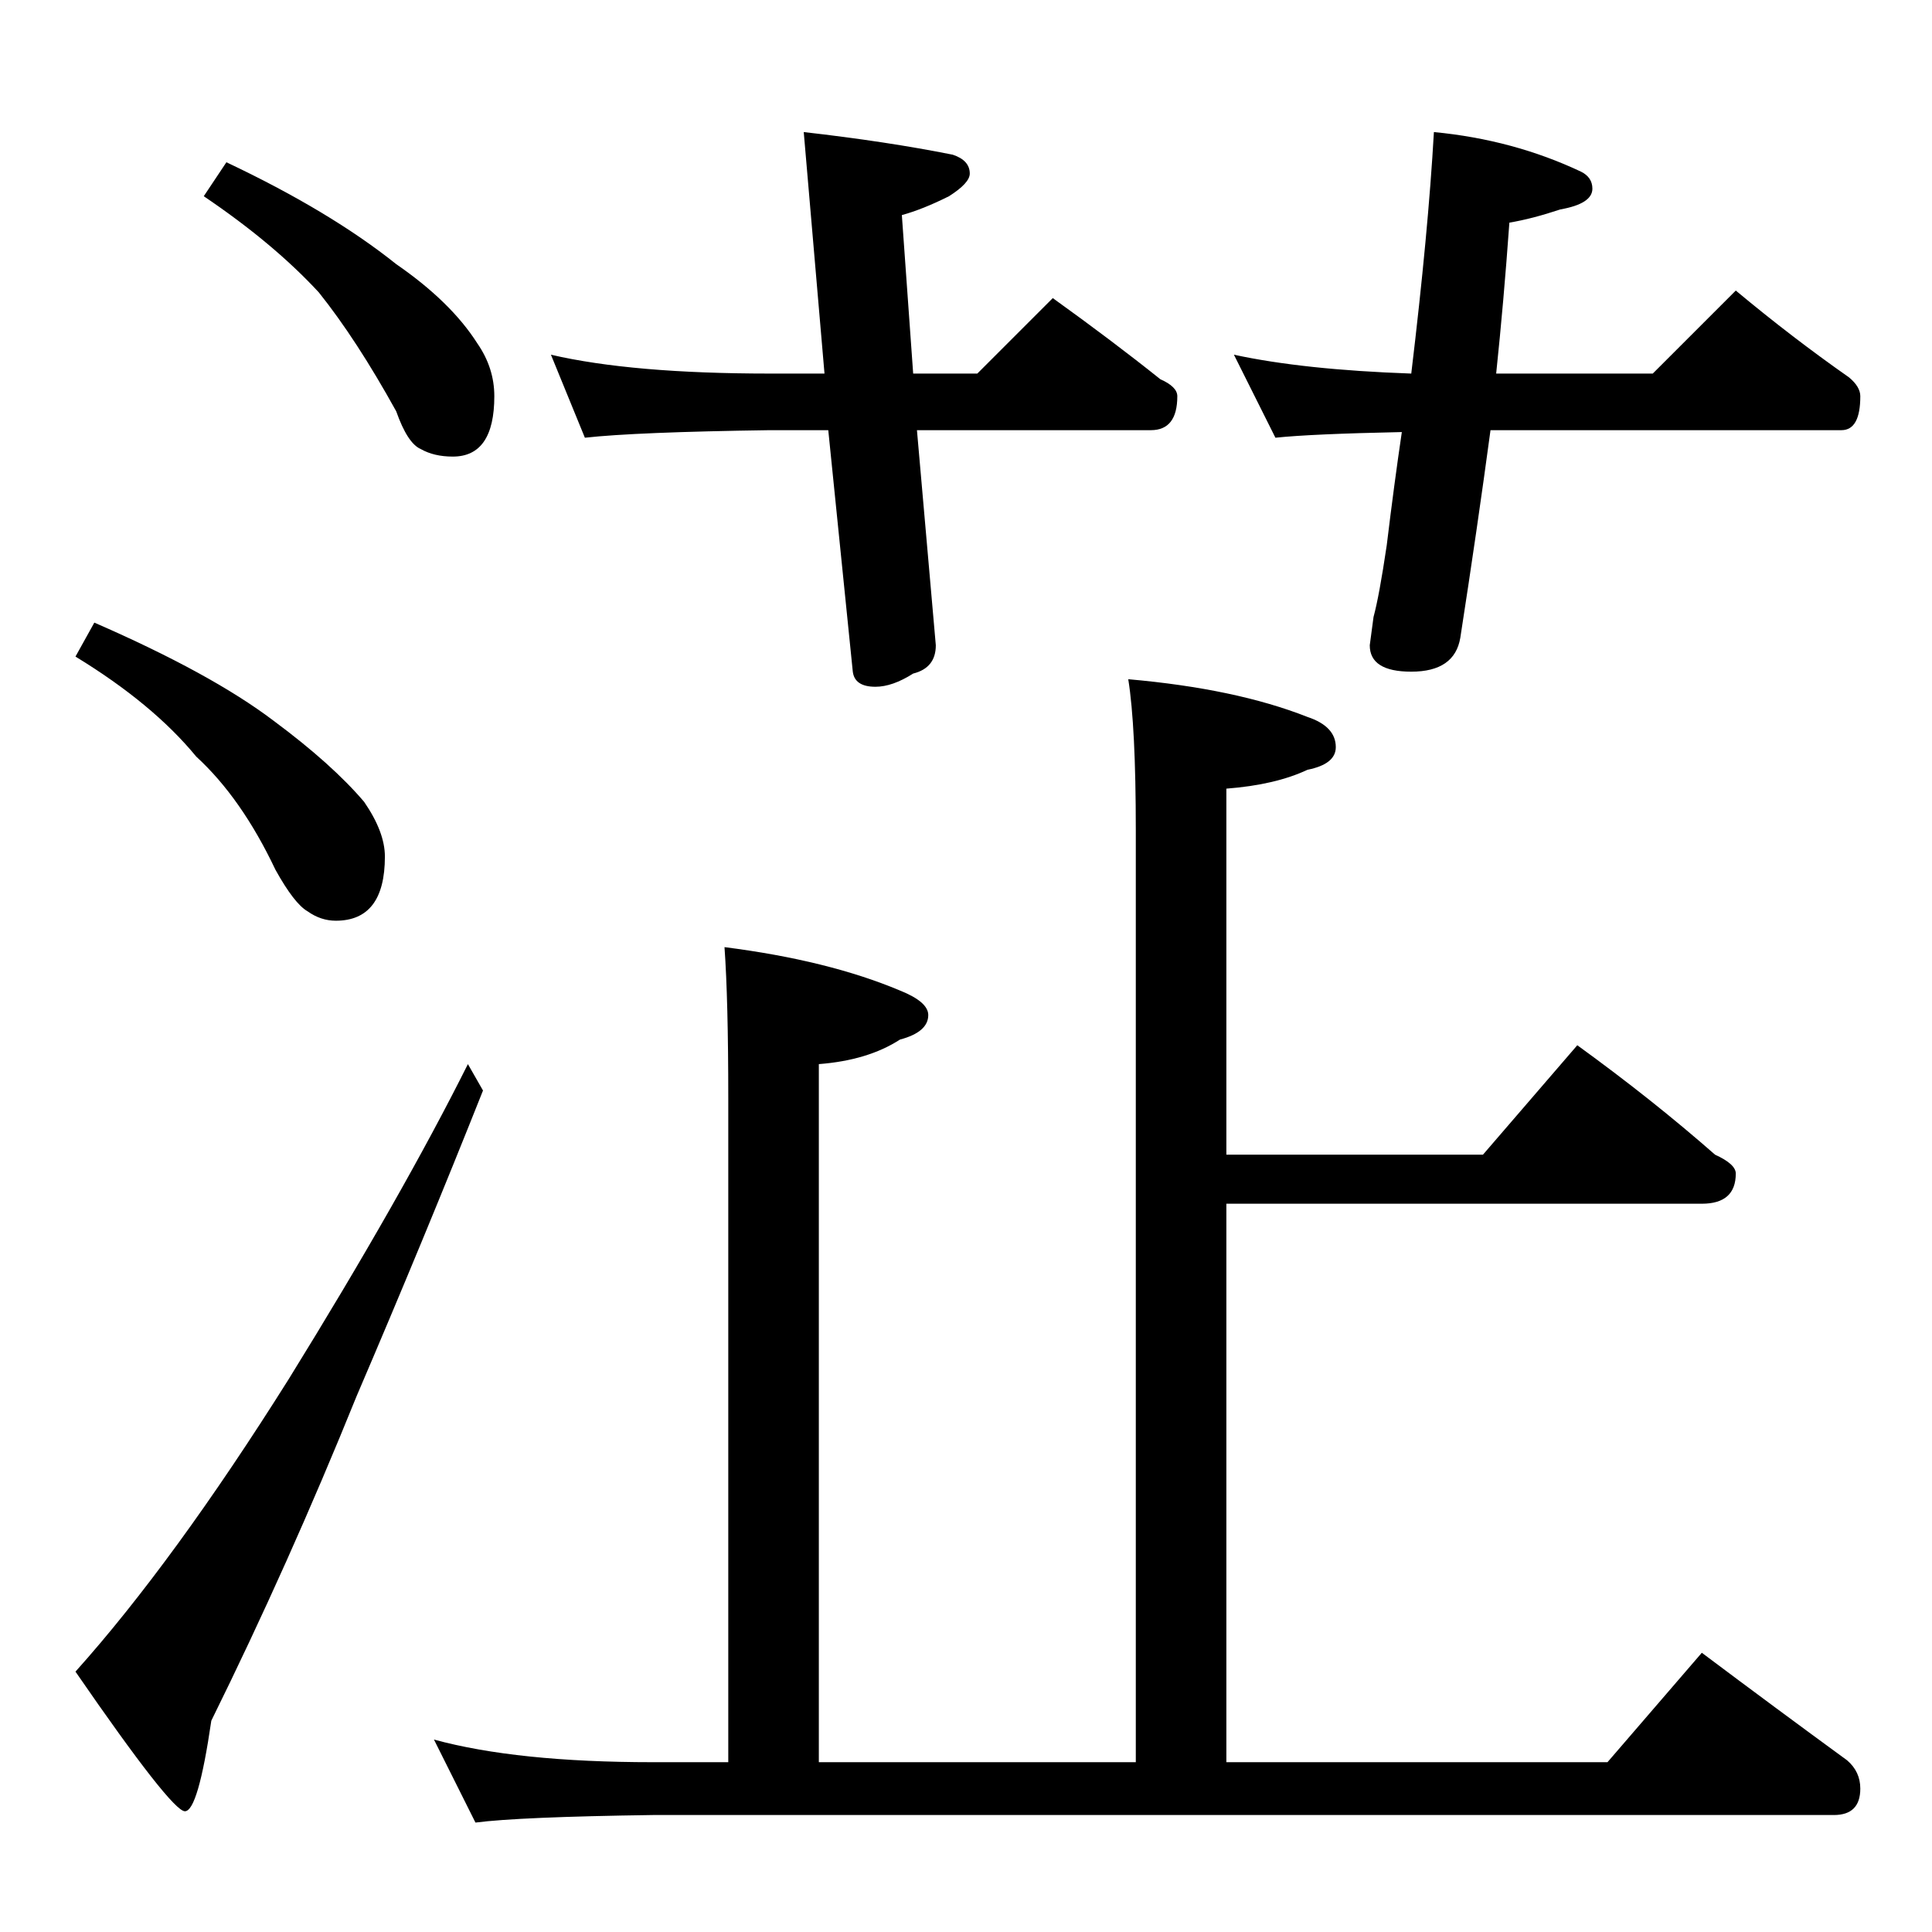 <?xml version="1.0" standalone="no"?>
<!DOCTYPE svg PUBLIC "-//W3C//DTD SVG 1.1//EN" "http://www.w3.org/Graphics/SVG/1.1/DTD/svg11.dtd" >
<svg xmlns="http://www.w3.org/2000/svg" xmlns:xlink="http://www.w3.org/1999/xlink" version="1.1" viewBox="0 -204 1024 1024">
  <g transform="matrix(1 0 0 -1 0 820)">
   <path fill="currentColor"
d="M120 938q55 -26 90 -54q29 -20 43 -42q9 -13 9 -28q0 -32 -22 -32q-10 0 -17 4q-7 3 -13 20q-21 38 -41 63q-24 26 -61 51zM50 694q62 -27 95 -52q31 -23 48 -43q11 -16 11 -29q0 -34 -26 -34q-8 0 -15 5q-7 4 -17 22q-18 38 -42 60q-23 28 -64 53zM248 460l8 -14
q-31 -78 -67 -162q-36 -89 -77 -172q-7 -48 -14 -48t-58 74q52 58 113 155q60 97 95 167zM292 836q43 -10 116 -10h29l-11 128q44 -5 79 -12q9 -3 9 -10q0 -5 -11 -12q-14 -7 -25 -10l6 -84h34l40 40q32 -23 57 -43q9 -4 9 -9q0 -18 -14 -18h-124l10 -114q0 -12 -12 -15
q-11 -7 -20 -7q-11 0 -12 8l-13 128h-31q-71 -1 -98 -4zM760 954q42 -4 78 -21q6 -3 6 -9q0 -8 -17 -11q-15 -5 -27 -7q-3 -42 -7 -80h83l44 44q30 -25 60 -46q6 -5 6 -10q0 -18 -10 -18h-186q-7 -52 -16 -110q-3 -18 -26 -18q-22 0 -22 14l2 15q3 11 7 38q4 33 8 60
q-48 -1 -67 -3l-22 44q37 -8 94 -10q9 75 12 128zM598 664q57 -5 95 -20q15 -5 15 -16q0 -9 -15 -12q-17 -8 -43 -10v-194h136l50 58q40 -29 73 -58q11 -5 11 -10q0 -16 -18 -16h-252v-296h202l50 58q40 -30 77 -57q7 -6 7 -15q0 -14 -14 -14h-626q-71 -1 -94 -4l-22 44
q44 -12 116 -12h40v352q0 52 -2 80q55 -7 93 -23q15 -6 15 -13q0 -9 -15 -13q-17 -11 -43 -13v-370h168v494q0 55 -4 80z" />
  </g>

</svg>
